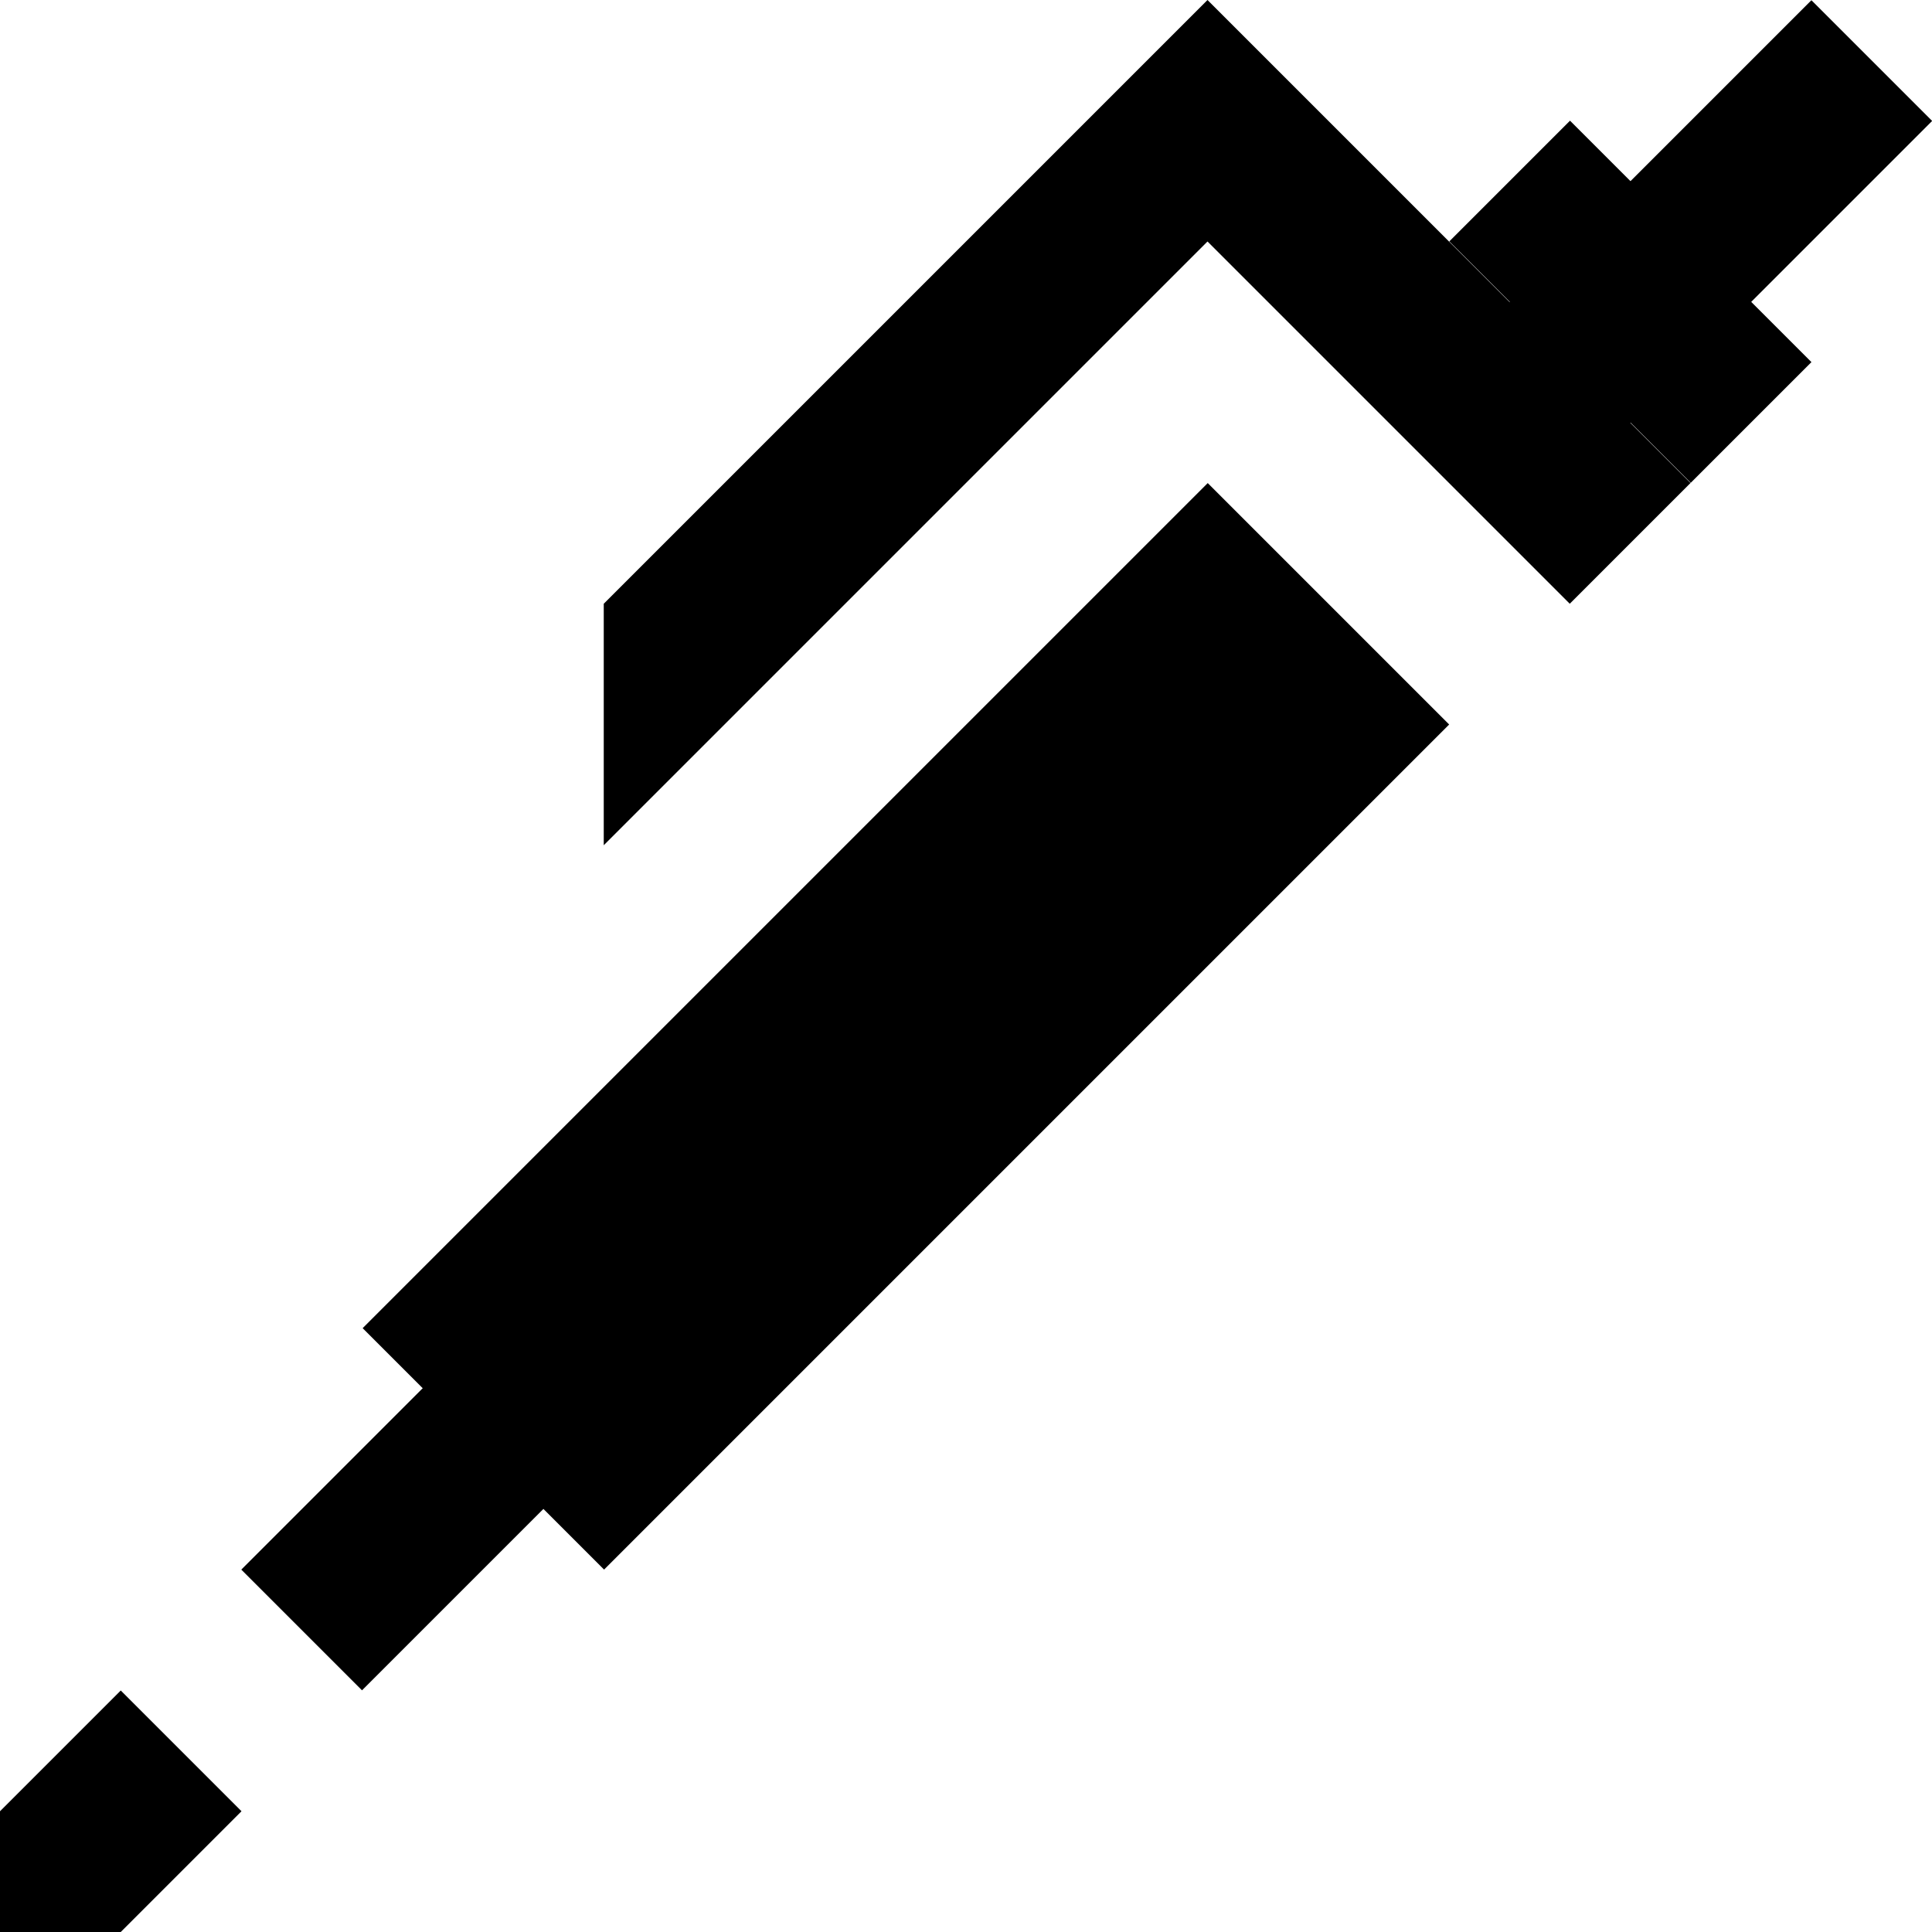 <svg version="1.1" xmlns="http://www.w3.org/2000/svg" width="16" height="16" data-icon="pen" class="iconic iconic-pen iconic-size-sm" viewBox="0 0 16 16">
  <g class="iconic-metadata">
    <title>Pen</title>
  </g>
  <g class="iconic-container" data-width="16" data-height="16">
    <path transform="matrix(-.707 -.707 .707 -.707 22.485 13.314)" class="iconic-pen-button iconic-property-accent iconic-property-fill" d="M13.293-.121h1.414v4.243h-1.414z" />
    <path transform="matrix(.707 -.707 .707 .707 -7.814 6.136)" class="iconic-pen-body iconic-pen-body-bottom iconic-property-fill" d="M2.086 11.793h2.828v1.414h-2.828z" />
    <path transform="matrix(-.707 .707 -.707 -.707 18.814 9.207)" class="iconic-pen-body iconic-pen-body-middle iconic-property-fill" d="M2.55 7.086h9.899v2.828h-9.899z" />
    <path transform="matrix(-.707 .707 -.707 -.707 24.814 -5.278)" class="iconic-pen-body iconic-pen-body-top iconic-property-accent iconic-property-fill" d="M12.793 1.086h1.414v2.828h-1.414z" />
    <path class="iconic-pen-clip iconic-property-accent iconic-property-fill" d="M10 0l-5 5v2l5-5 3 3 1-1z" />
    <path class="iconic-pen-head iconic-property-accent iconic-property-fill" d="M0 15v1h1l1-1-1-1z" />
  </g>
</svg>